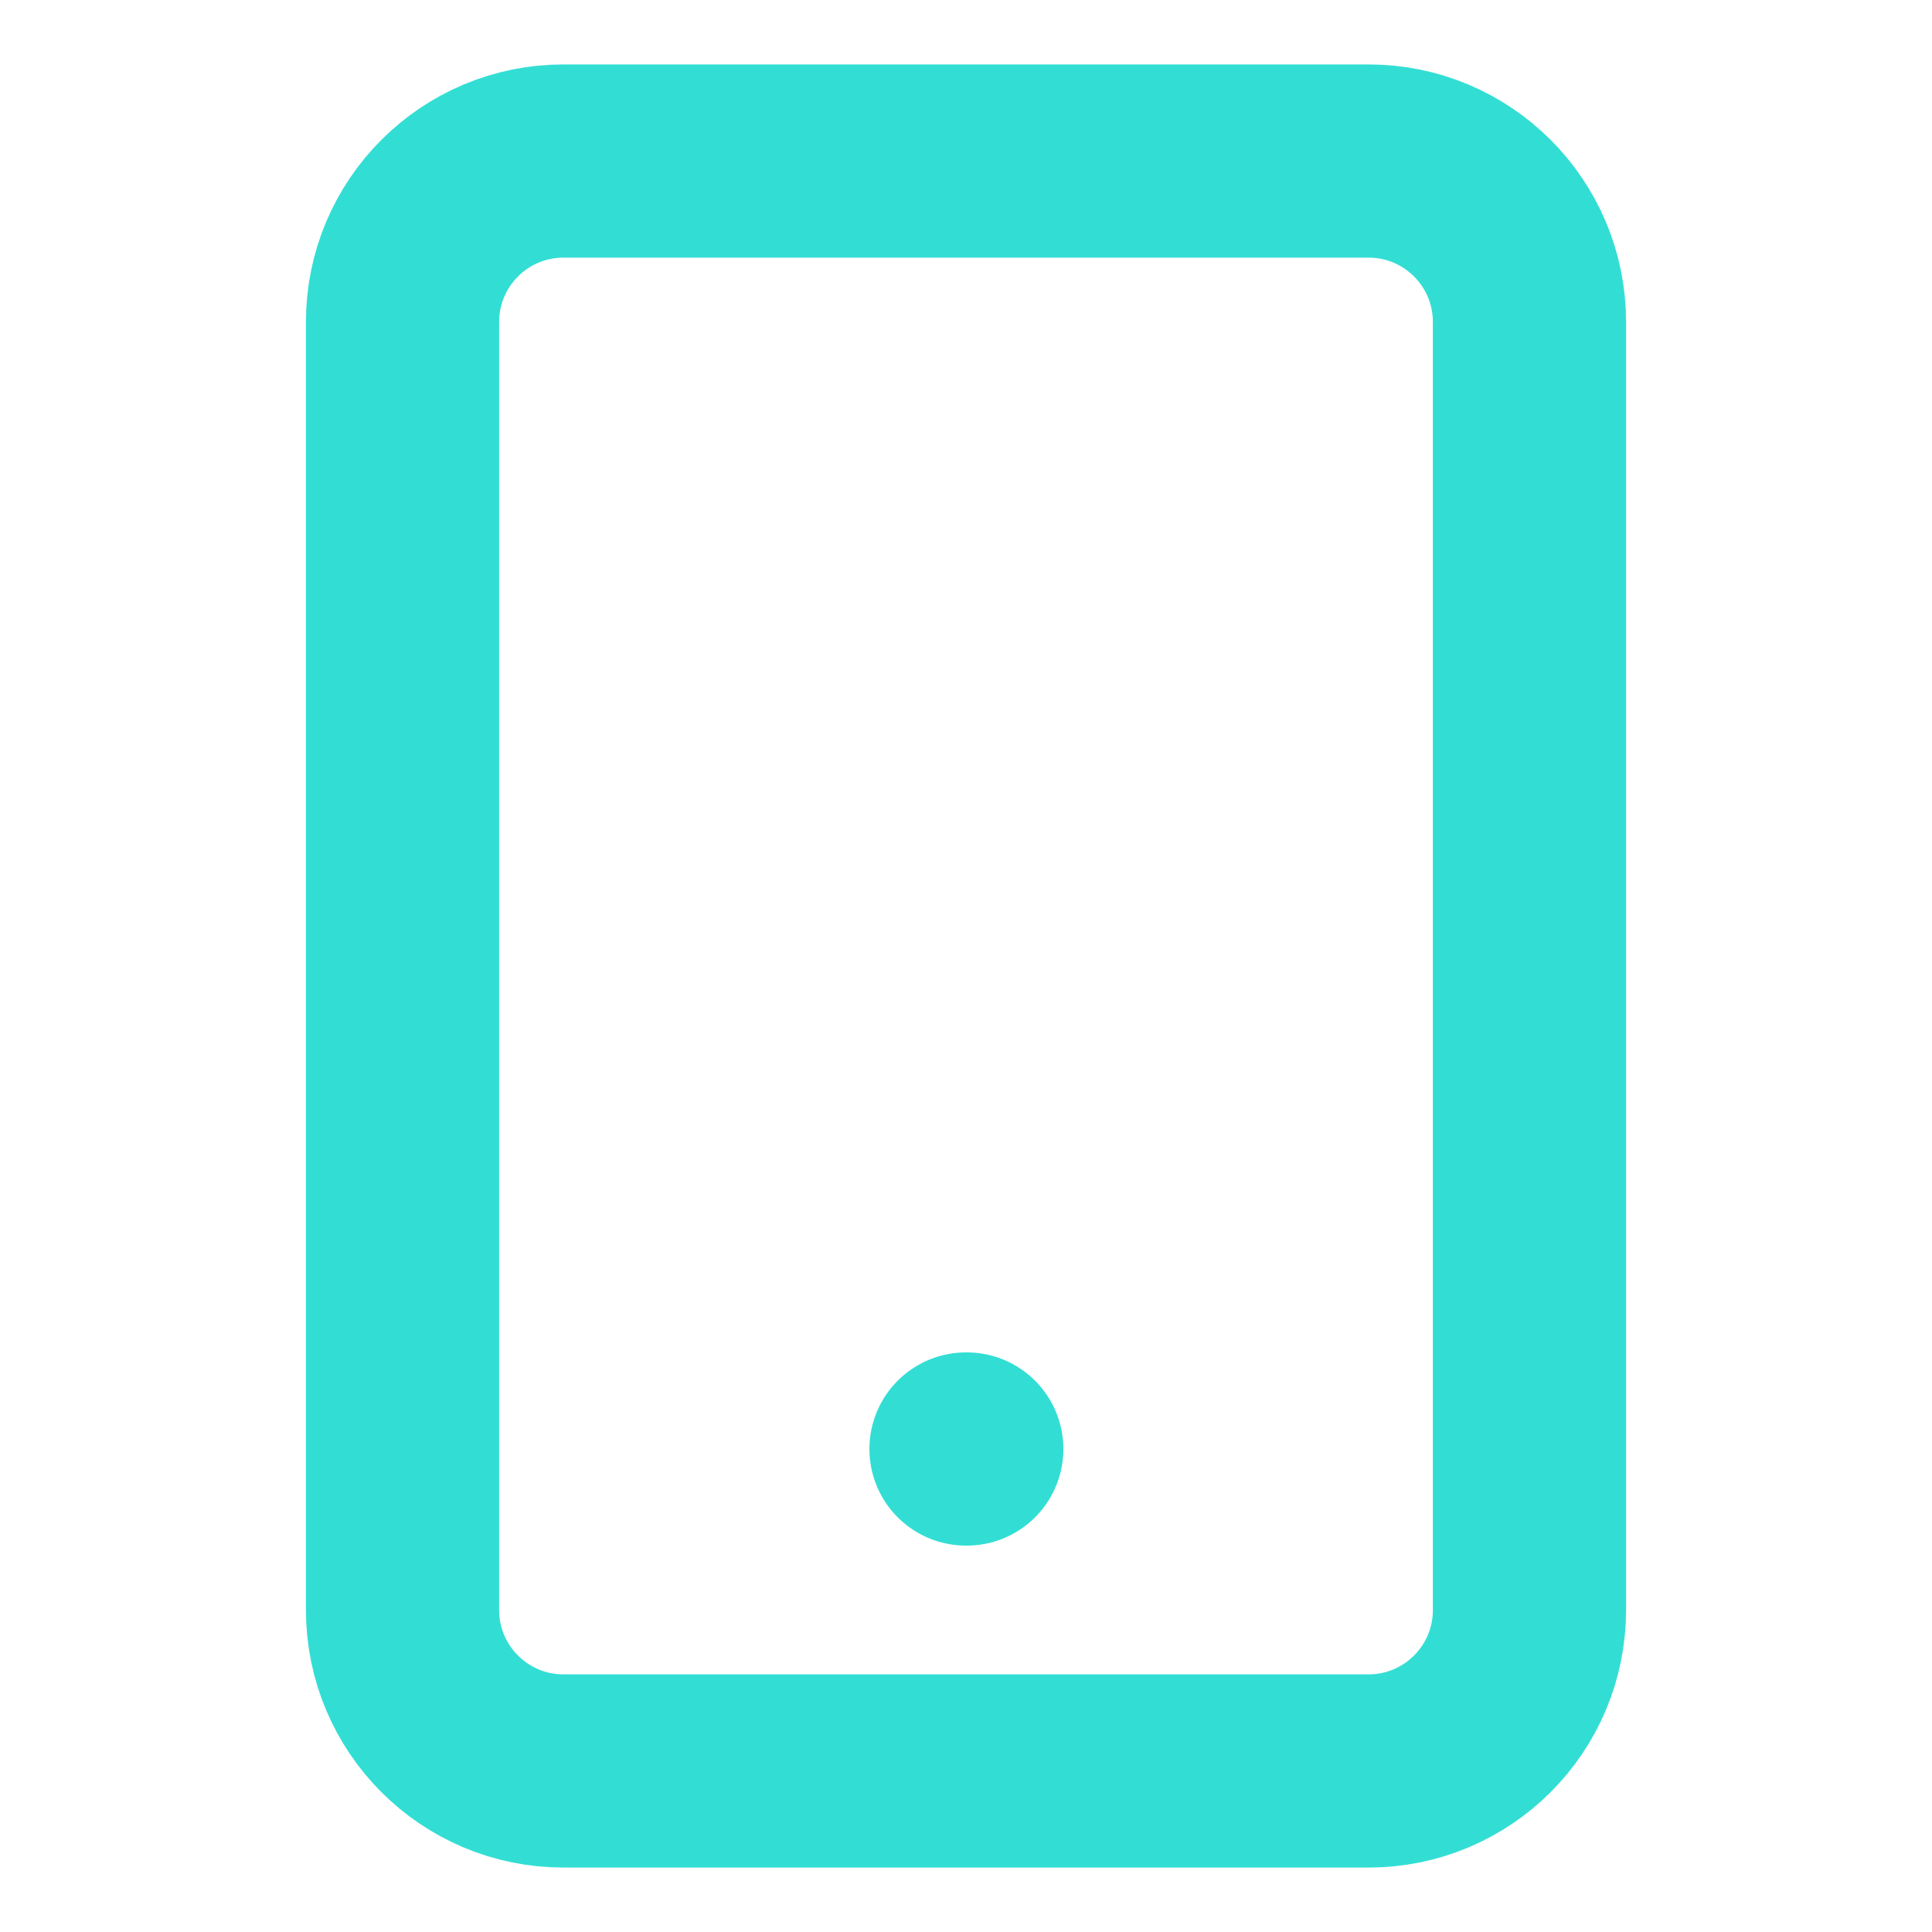 <svg width="20" height="20" viewBox="0 0 20 20" fill="none" xmlns="http://www.w3.org/2000/svg">
<path d="M14.167 1.667H5.833C4.913 1.667 4.167 2.413 4.167 3.333V16.667C4.167 17.587 4.913 18.333 5.833 18.333H14.167C15.087 18.333 15.833 17.587 15.833 16.667V3.333C15.833 2.413 15.087 1.667 14.167 1.667Z" stroke="#32DED4" stroke-width="2" stroke-linecap="round" stroke-linejoin="round"/>
<path d="M10 15H10.008" stroke="#32DED4" stroke-width="2" stroke-linecap="round" stroke-linejoin="round"/>
</svg>
